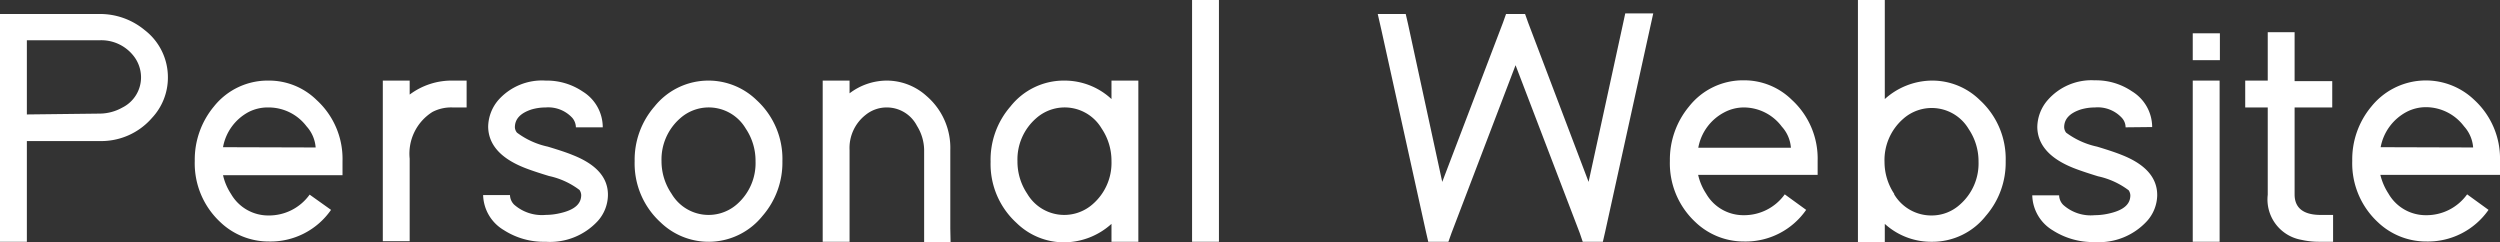 <svg xmlns="http://www.w3.org/2000/svg" viewBox="0 0 178.68 17.3"><rect x="0" y="0" width="178.68" height="17.3" fill="#333333" stroke="none"/><defs><style>.cls-1{fill:#fff;}</style></defs><g id="레이어_2" data-name="레이어 2"><g id="레이어_1-2" data-name="레이어 1"><path class="cls-1" d="M0,9.12,0,1.94V1H1l6.1,0a5,5,0,0,1,3.24,1.15A4.25,4.25,0,0,1,12,5.54a4.21,4.21,0,0,1-1.13,2.88,4.8,4.8,0,0,1-3.79,1.66H1.92v7.2H0V9.12Zm7.08-1a3.34,3.34,0,0,0,1.66-.43,2.41,2.41,0,0,0,1.34-2.19A2.48,2.48,0,0,0,9.55,4,2.93,2.93,0,0,0,7.08,2.88H1.92v5.3Z"/><path class="cls-1" d="M23.66,15a5.27,5.27,0,0,1-4.46,2.26,5,5,0,0,1-3.46-1.39,5.73,5.73,0,0,1-1.82-4.37,5.94,5.94,0,0,1,1.37-3.89A4.91,4.91,0,0,1,19.2,5.76a4.85,4.85,0,0,1,3.43,1.39,5.69,5.69,0,0,1,1.85,4.37v1H15.94a4.08,4.08,0,0,0,.57,1.34,3.07,3.07,0,0,0,2.69,1.54,3.57,3.57,0,0,0,2.93-1.49Zm-1.1-4.46a2.52,2.52,0,0,0-.65-1.51A3.4,3.4,0,0,0,19.2,7.68,3,3,0,0,0,17.78,8a3.56,3.56,0,0,0-1.84,2.52Z"/><path class="cls-1" d="M32.35,5.76h1V7.68h-1A2.9,2.9,0,0,0,30.91,8a3.52,3.52,0,0,0-1.63,3.34v5.9H27.36V5.76h1.92v1A5,5,0,0,1,32.35,5.76Z"/><path class="cls-1" d="M41.16,9.1a1.07,1.07,0,0,0-.26-.68A2.34,2.34,0,0,0,39,7.68a3.64,3.64,0,0,0-1,.14c-.8.26-1.2.68-1.2,1.28a.64.64,0,0,0,.15.38,5.65,5.65,0,0,0,2.2,1c.8.24,1.4.44,1.78.6q2.55,1,2.52,2.88a2.83,2.83,0,0,1-.72,1.83A4.64,4.64,0,0,1,39,17.28a5.28,5.28,0,0,1-3-.84,3,3,0,0,1-1.47-2.5h1.92a1,1,0,0,0,.29.68,3,3,0,0,0,2.26.74,4.67,4.67,0,0,0,1.1-.14c1-.24,1.44-.67,1.44-1.28a.7.7,0,0,0-.12-.36,5.51,5.51,0,0,0-2.18-1c-.79-.24-1.38-.44-1.78-.6-1.7-.68-2.55-1.66-2.57-2.92a3,3,0,0,1,.72-1.9A4.17,4.17,0,0,1,39,5.76a4.58,4.58,0,0,1,2.66.79A3,3,0,0,1,43.08,9.1Z"/><path class="cls-1" d="M46.78,7.61a4.94,4.94,0,0,1,7.29-.46,5.69,5.69,0,0,1,1.85,4.37,5.8,5.8,0,0,1-1.42,3.91,4.94,4.94,0,0,1-7.29.46,5.69,5.69,0,0,1-1.85-4.37A5.8,5.8,0,0,1,46.78,7.61ZM48,13.85a3.07,3.07,0,0,0,4.68.74A3.9,3.9,0,0,0,54,11.52a4.12,4.12,0,0,0-.7-2.33,3.07,3.07,0,0,0-4.68-.74,3.9,3.9,0,0,0-1.34,3.07A4.12,4.12,0,0,0,48,13.85Z"/><path class="cls-1" d="M67.94,17.3H66.05l0-1,0-5.61A3.34,3.34,0,0,0,65.54,9a2.42,2.42,0,0,0-2.18-1.32,2.38,2.38,0,0,0-1.49.53,3,3,0,0,0-1.15,2.52v6.55H58.8V5.76h1.92v.91a4.42,4.42,0,0,1,2.64-.91,4.24,4.24,0,0,1,2.86,1.1,4.88,4.88,0,0,1,1.7,3.87v5.59Z"/><path class="cls-1" d="M72.22,7.61a4.86,4.86,0,0,1,3.86-1.85,4.92,4.92,0,0,1,3.36,1.32V5.76h1.92V17.28H79.44V16a5.08,5.08,0,0,1-3.36,1.32,4.85,4.85,0,0,1-3.43-1.39,5.69,5.69,0,0,1-1.85-4.37A5.8,5.8,0,0,1,72.22,7.61Zm1.2,6.24a3.07,3.07,0,0,0,4.68.74,3.9,3.9,0,0,0,1.34-3.07,4.12,4.12,0,0,0-.7-2.33,3.07,3.07,0,0,0-4.68-.74,3.9,3.9,0,0,0-1.34,3.07A4.12,4.12,0,0,0,73.42,13.85Z"/><path class="cls-1" d="M85.2,0h1.92V17.28H85.2V0Z"/><path class="cls-1" d="M98.47,1h2l.17.74L103.08,13l4.34-11.38.22-.62H109l.22.62L113.54,13,116,1.7l.16-.74h2l-.26,1.18-3.17,14.4-.17.74h-1.44l-.21-.62-4.59-12-4.58,12-.22.62h-1.44l-.17-.74L98.73,2.14Z"/><path class="cls-1" d="M129.09,15a5.27,5.27,0,0,1-4.46,2.26,5,5,0,0,1-3.46-1.39,5.73,5.73,0,0,1-1.82-4.37,5.94,5.94,0,0,1,1.37-3.89,4.91,4.91,0,0,1,3.91-1.87,4.85,4.85,0,0,1,3.43,1.39,5.69,5.69,0,0,1,1.85,4.37v1h-8.54a4.08,4.08,0,0,0,.57,1.34,3.07,3.07,0,0,0,2.69,1.54,3.57,3.57,0,0,0,2.93-1.49ZM128,10.56a2.52,2.52,0,0,0-.65-1.51,3.4,3.4,0,0,0-2.71-1.37,3,3,0,0,0-1.42.36,3.56,3.56,0,0,0-1.84,2.52Z"/><path class="cls-1" d="M132.79,1V0h1.92V7.08a5.08,5.08,0,0,1,3.36-1.32,4.85,4.85,0,0,1,3.43,1.39,5.69,5.69,0,0,1,1.85,4.37,5.8,5.8,0,0,1-1.42,3.91,4.86,4.86,0,0,1-3.86,1.85A4.92,4.92,0,0,1,134.71,16v1.32h-1.92V1Zm2.59,12.89a3.09,3.09,0,0,0,2.69,1.51,3,3,0,0,0,2-.77,3.9,3.9,0,0,0,1.34-3.07,4.12,4.12,0,0,0-.7-2.33,3.07,3.07,0,0,0-4.68-.74,3.91,3.91,0,0,0-1.34,3.09A4.13,4.13,0,0,0,135.38,13.85Z"/><path class="cls-1" d="M151.92,9.1a1,1,0,0,0-.27-.68,2.34,2.34,0,0,0-1.92-.74,3.63,3.63,0,0,0-1,.14c-.8.26-1.2.68-1.2,1.28a.69.69,0,0,0,.14.38,5.72,5.72,0,0,0,2.21,1c.8.24,1.39.44,1.78.6q2.53,1,2.52,2.88a2.83,2.83,0,0,1-.72,1.83,4.66,4.66,0,0,1-3.75,1.51,5.33,5.33,0,0,1-3-.84,3,3,0,0,1-1.46-2.5h1.92a1,1,0,0,0,.29.68,2.94,2.94,0,0,0,2.25.74,4.69,4.69,0,0,0,1.11-.14c1-.24,1.44-.67,1.44-1.28a.7.7,0,0,0-.12-.36,5.59,5.59,0,0,0-2.19-1q-1.17-.36-1.77-.6c-1.7-.68-2.55-1.66-2.57-2.92a3,3,0,0,1,.72-1.9,4.16,4.16,0,0,1,3.38-1.44,4.59,4.59,0,0,1,2.67.79,3,3,0,0,1,1.44,2.55Z"/><path class="cls-1" d="M156.72,4.3V2.38h1.94V4.3h-1.94Zm0,1.46h1.92V17.28h-1.92V5.76Z"/><path class="cls-1" d="M164,13.9c0,.94.6,1.43,1.75,1.46h1v1.92h-1a5.75,5.75,0,0,1-1.27-.14,2.93,2.93,0,0,1-2.4-3.22V7.68h-1.61V5.76h1.61V3.24l0-.94H164l0,1v2.5h2.69V7.68H164Z"/><path class="cls-1" d="M177.86,15a5.28,5.28,0,0,1-4.46,2.26,5,5,0,0,1-3.46-1.39,5.73,5.73,0,0,1-1.82-4.37,5.89,5.89,0,0,1,1.37-3.89,5,5,0,0,1,7.34-.48,5.69,5.69,0,0,1,1.85,4.37v1h-8.55a4.33,4.33,0,0,0,.58,1.34,3.07,3.07,0,0,0,2.69,1.54,3.57,3.57,0,0,0,2.93-1.49Zm-1.1-4.46a2.52,2.52,0,0,0-.65-1.51,3.42,3.42,0,0,0-2.71-1.37A3,3,0,0,0,172,8a3.6,3.6,0,0,0-1.85,2.52Z"/></g></g></svg>